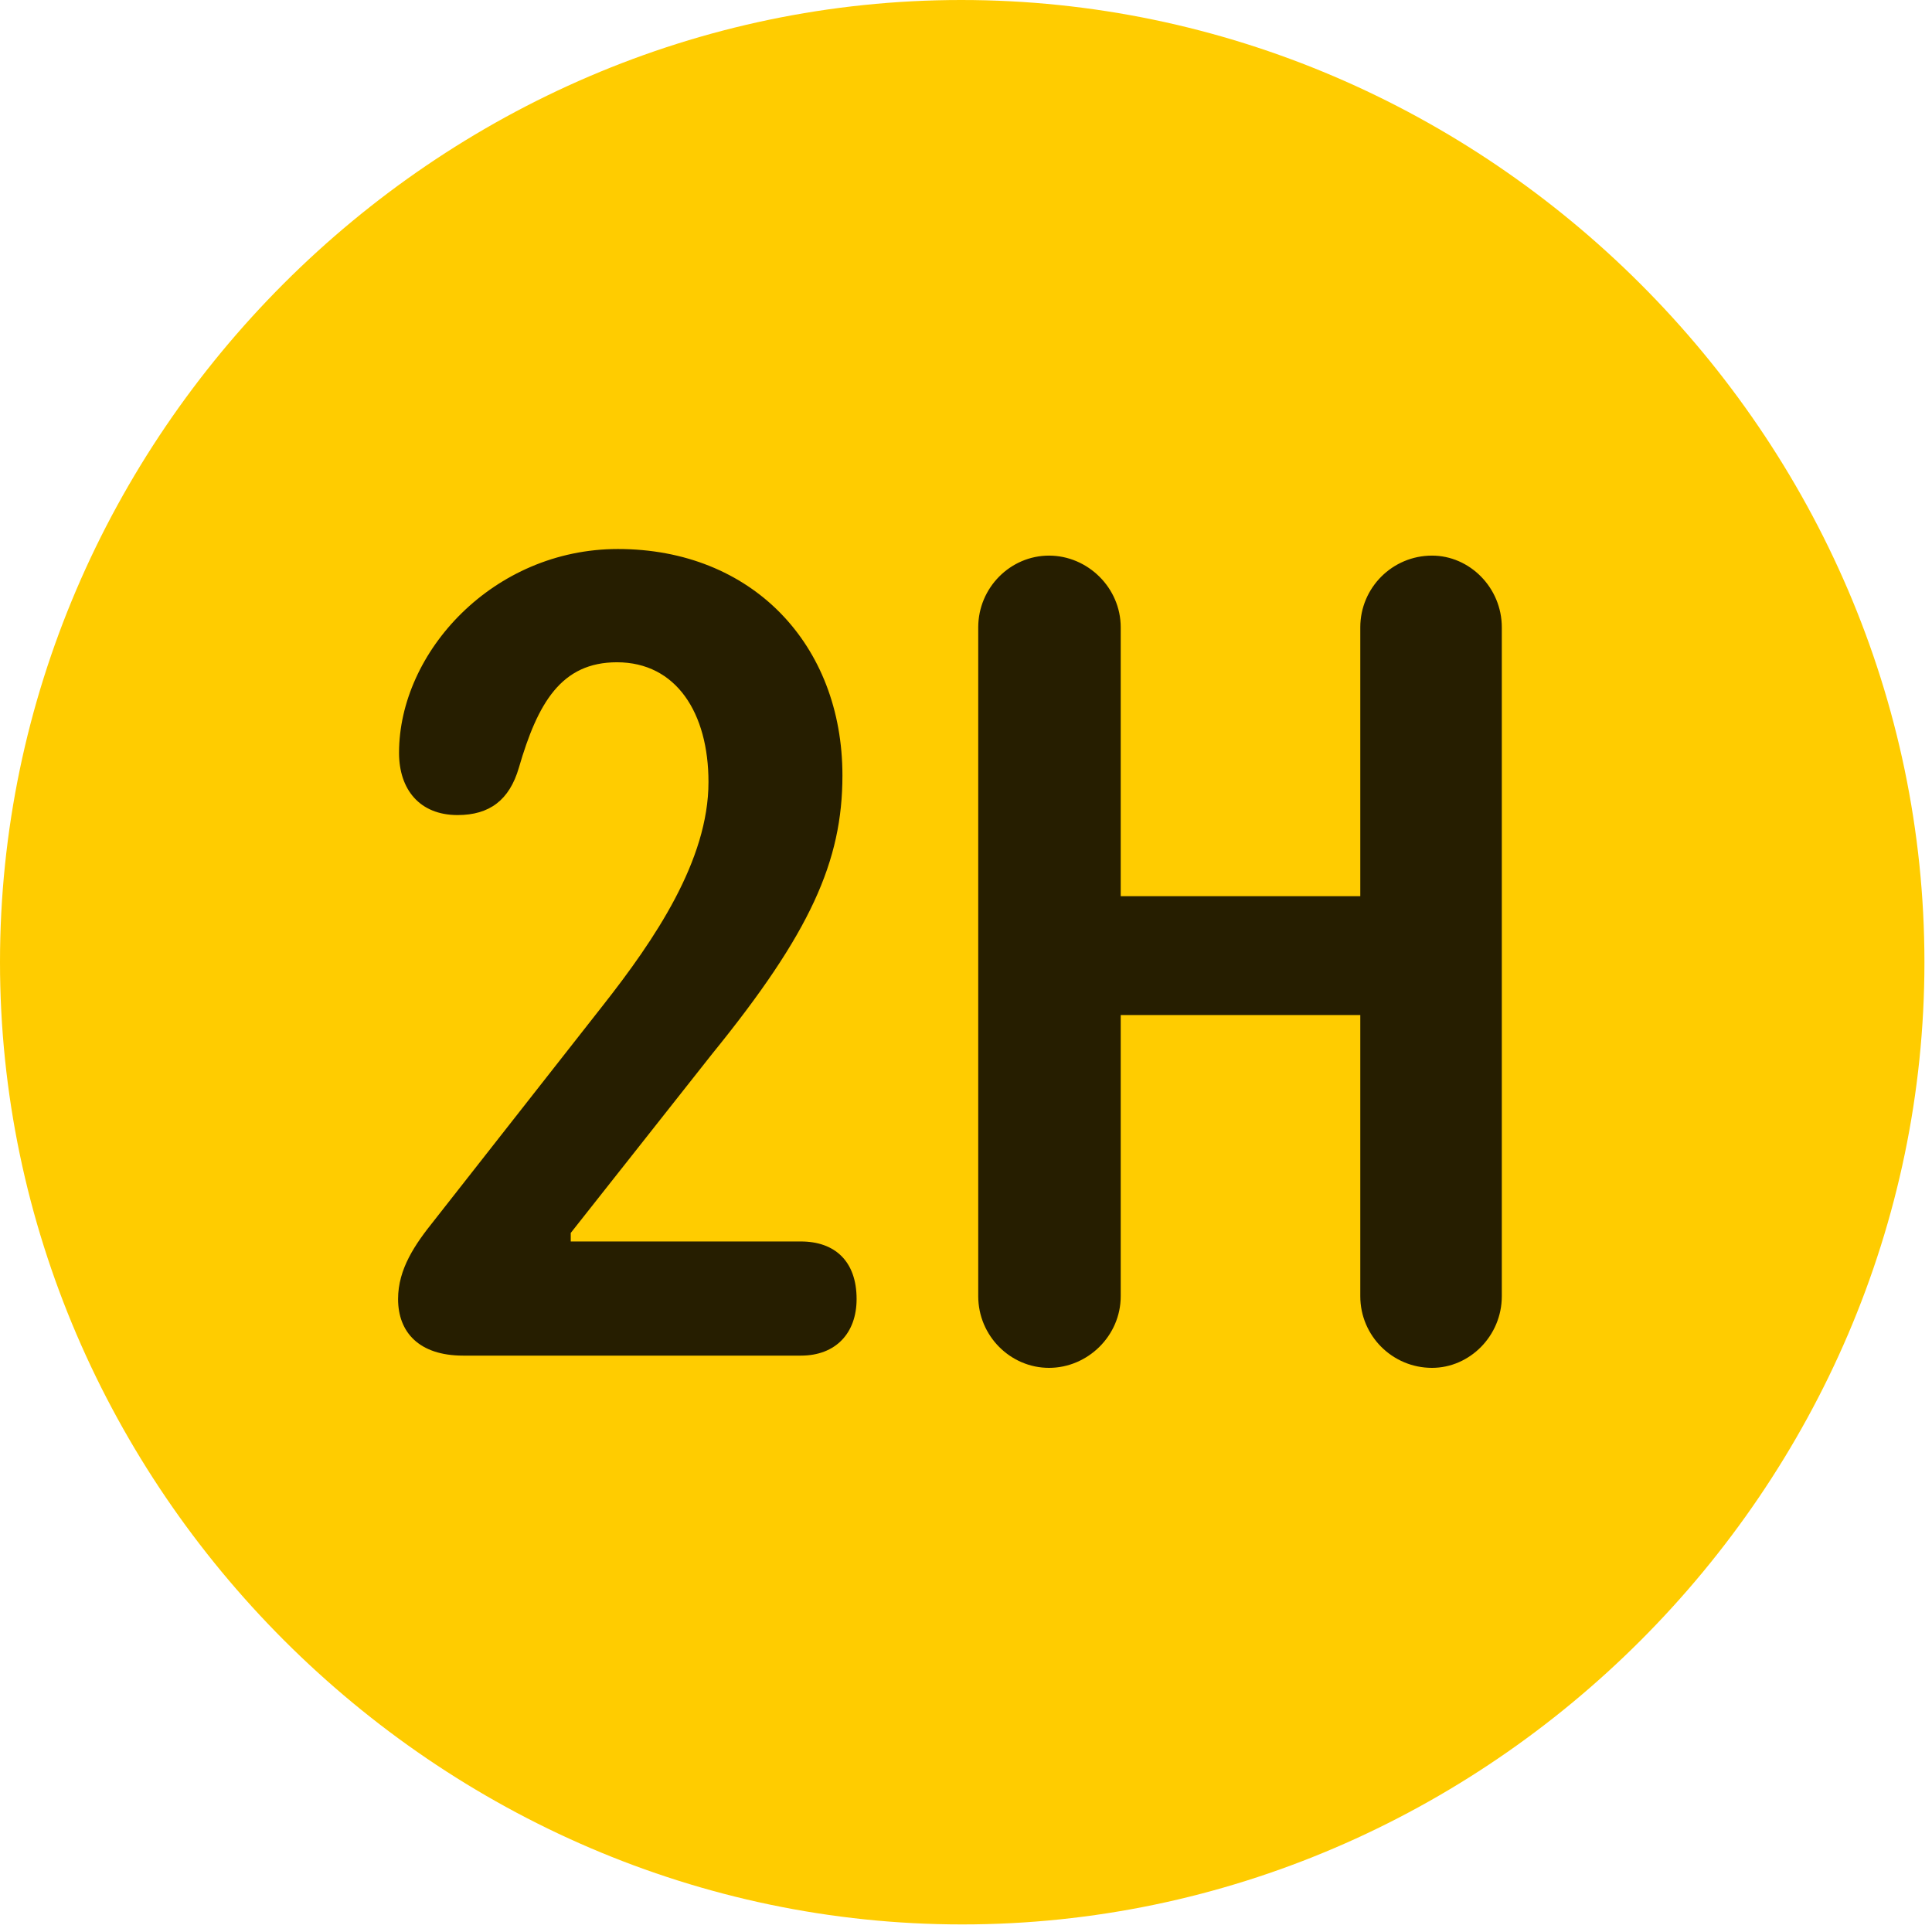<svg width="24" height="24" viewBox="0 0 24 24" fill="none" xmlns="http://www.w3.org/2000/svg">
<path d="M11.953 23.906C18.492 23.906 23.906 18.48 23.906 11.953C23.906 5.414 18.48 0 11.941 0C5.414 0 0 5.414 0 11.953C0 18.48 5.426 23.906 11.953 23.906Z" fill="#FFCC00"/>
<path d="M5.754 16.84C5.203 16.84 4.945 16.547 4.945 16.137C4.945 15.762 5.156 15.457 5.391 15.164L7.488 12.492C8.133 11.672 8.801 10.688 8.801 9.715C8.801 8.859 8.402 8.227 7.664 8.227C6.973 8.227 6.68 8.73 6.445 9.539C6.328 9.938 6.082 10.125 5.684 10.125C5.215 10.125 4.957 9.809 4.957 9.352C4.957 8.098 6.129 6.82 7.676 6.82C9.34 6.82 10.465 8.004 10.465 9.633C10.465 10.699 10.066 11.59 8.848 13.09L7.09 15.316V15.422H9.949C10.371 15.422 10.641 15.668 10.641 16.137C10.641 16.559 10.383 16.84 9.949 16.84H5.754ZM13.031 16.992C12.551 16.992 12.152 16.594 12.152 16.102V7.793C12.152 7.301 12.551 6.902 13.031 6.902C13.512 6.902 13.922 7.301 13.922 7.793V11.133H16.898V7.793C16.898 7.301 17.297 6.902 17.789 6.902C18.258 6.902 18.656 7.301 18.656 7.793V16.102C18.656 16.594 18.258 16.992 17.789 16.992C17.297 16.992 16.898 16.594 16.898 16.102V12.609H13.922V16.102C13.922 16.594 13.512 16.992 13.031 16.992Z" fill="black" fill-opacity="0.85"/>
</svg>

